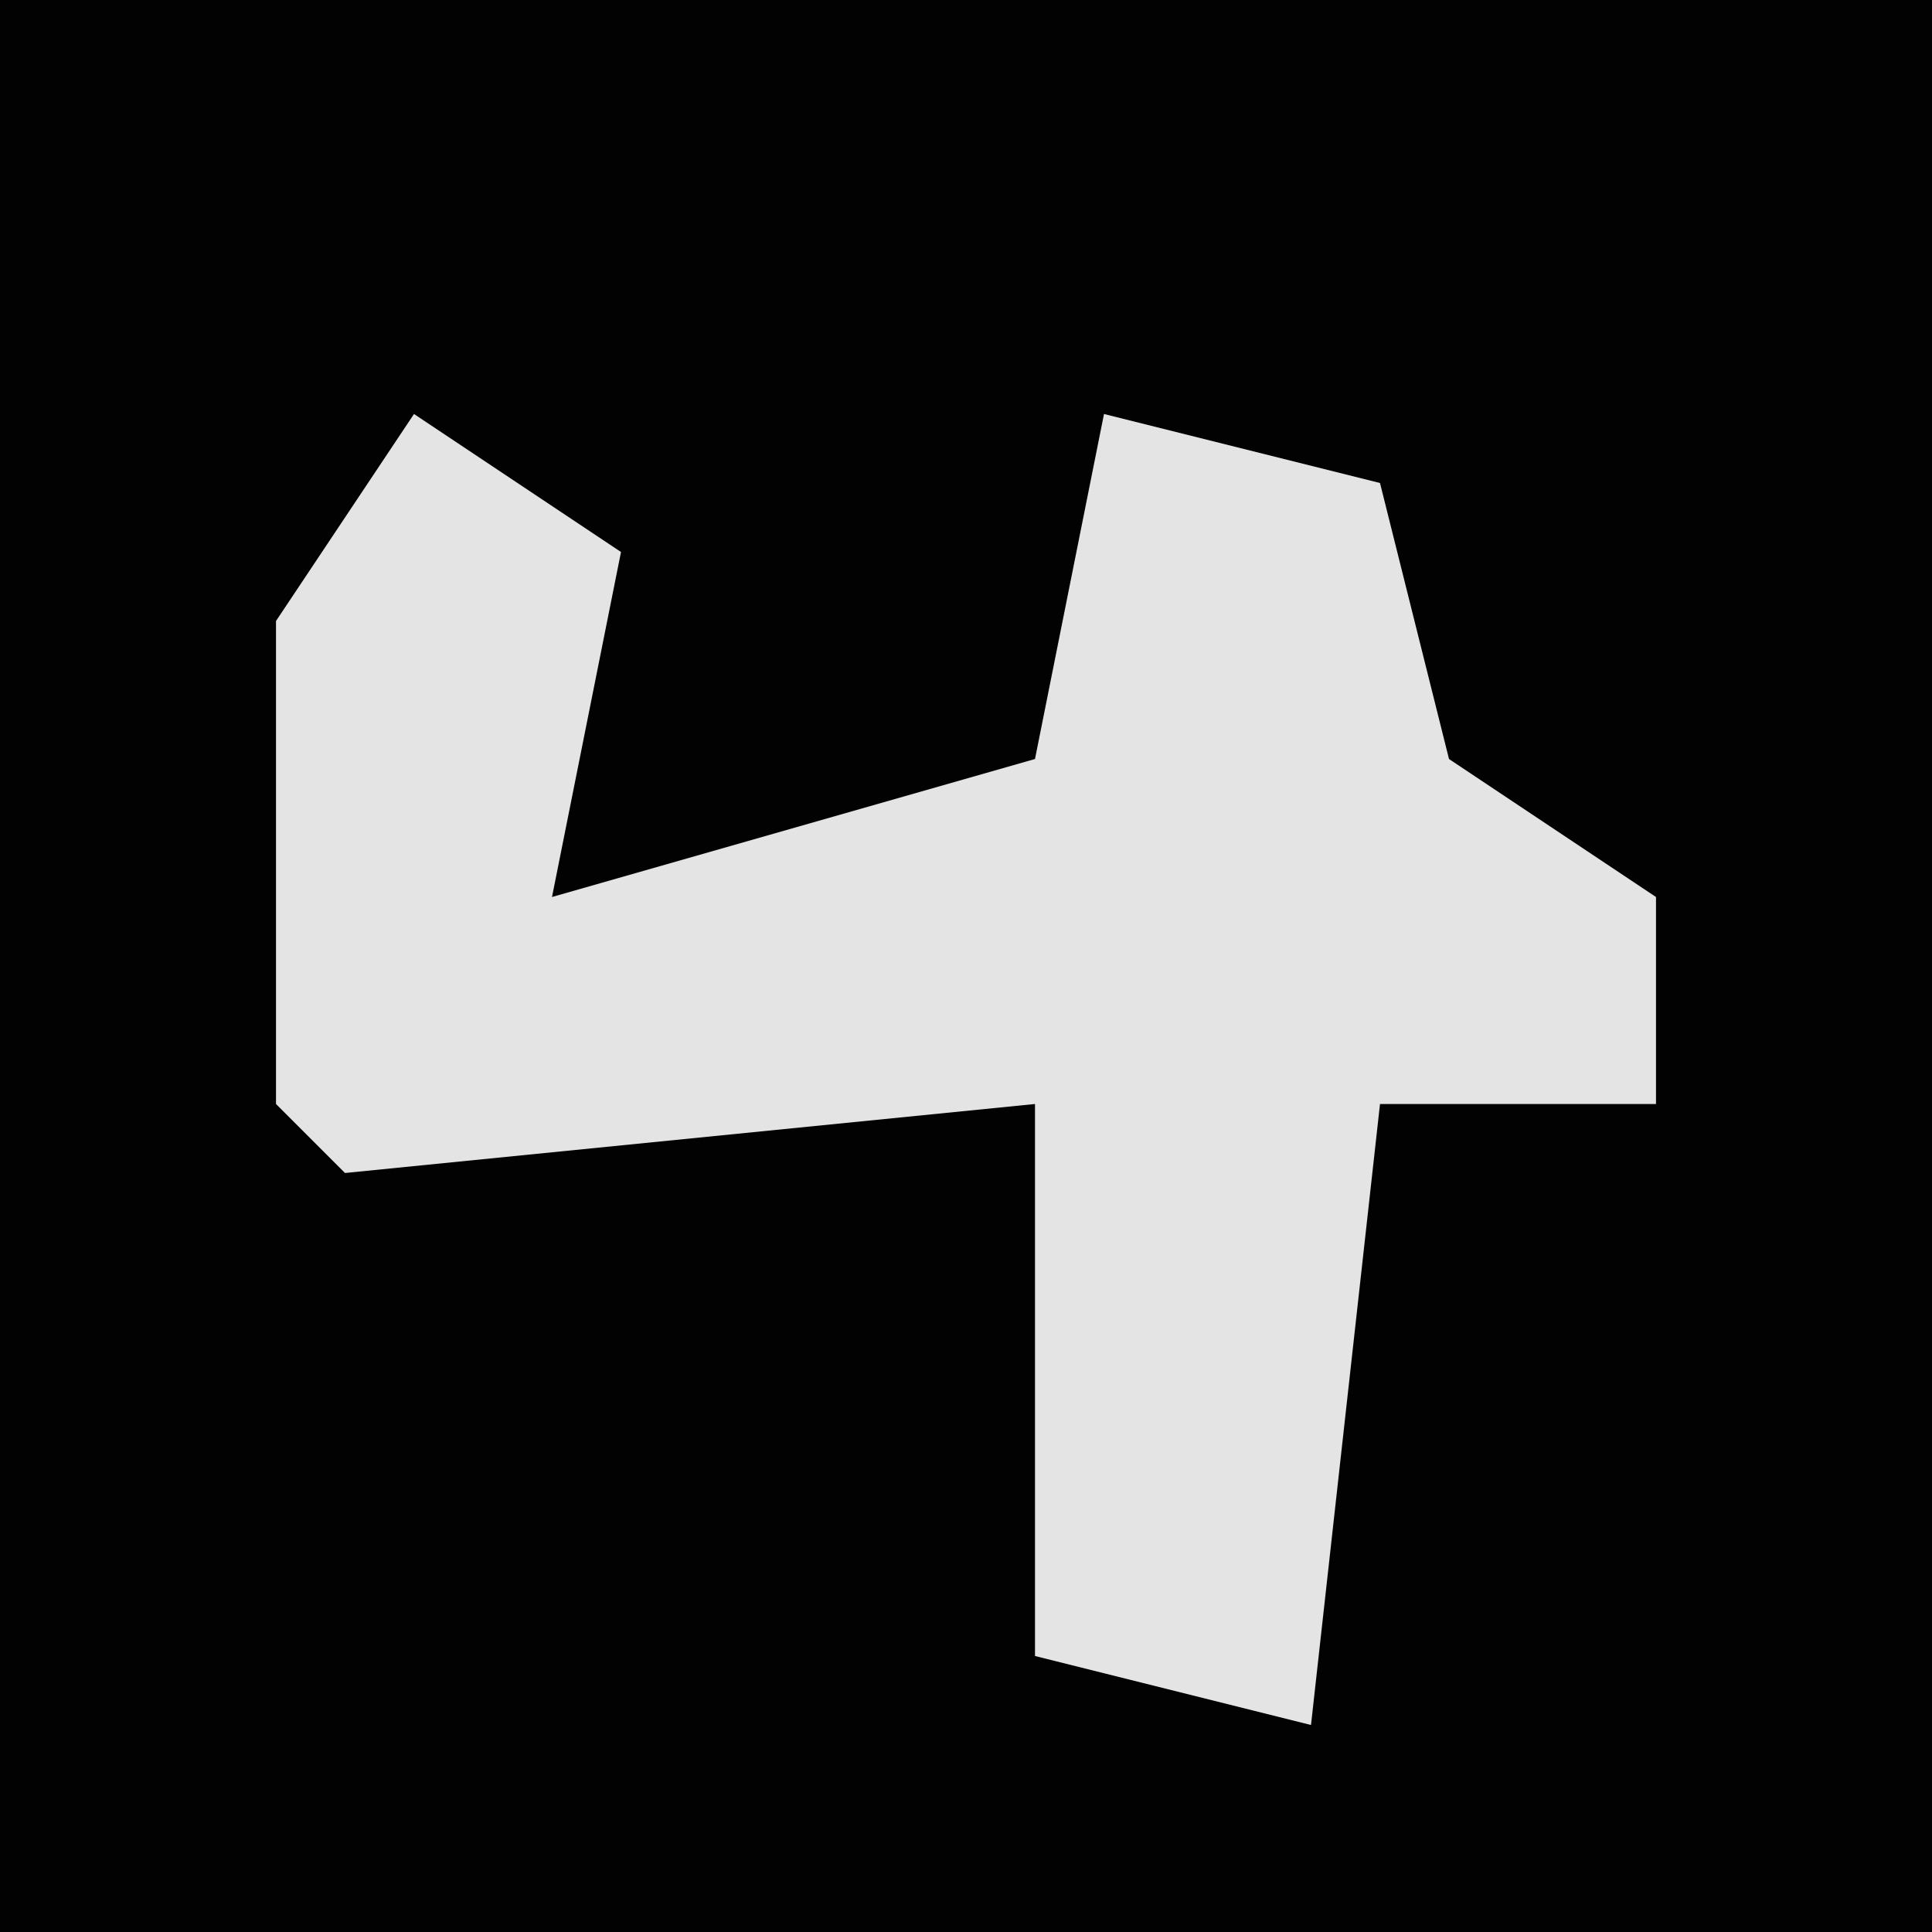 <?xml version="1.0" encoding="UTF-8"?>
<svg version="1.1" xmlns="http://www.w3.org/2000/svg" width="28" height="28">
<path d="M0,0 L28,0 L28,28 L0,28 Z " fill="#020202" transform="translate(0,0)"/>
<path d="M0,0 L3,2 L2,7 L9,5 L10,0 L14,1 L15,5 L18,7 L18,10 L14,10 L13,19 L9,18 L9,10 L-1,11 L-2,10 L-2,3 Z " fill="#E4E4E4" transform="translate(6,6)"/>
</svg>
